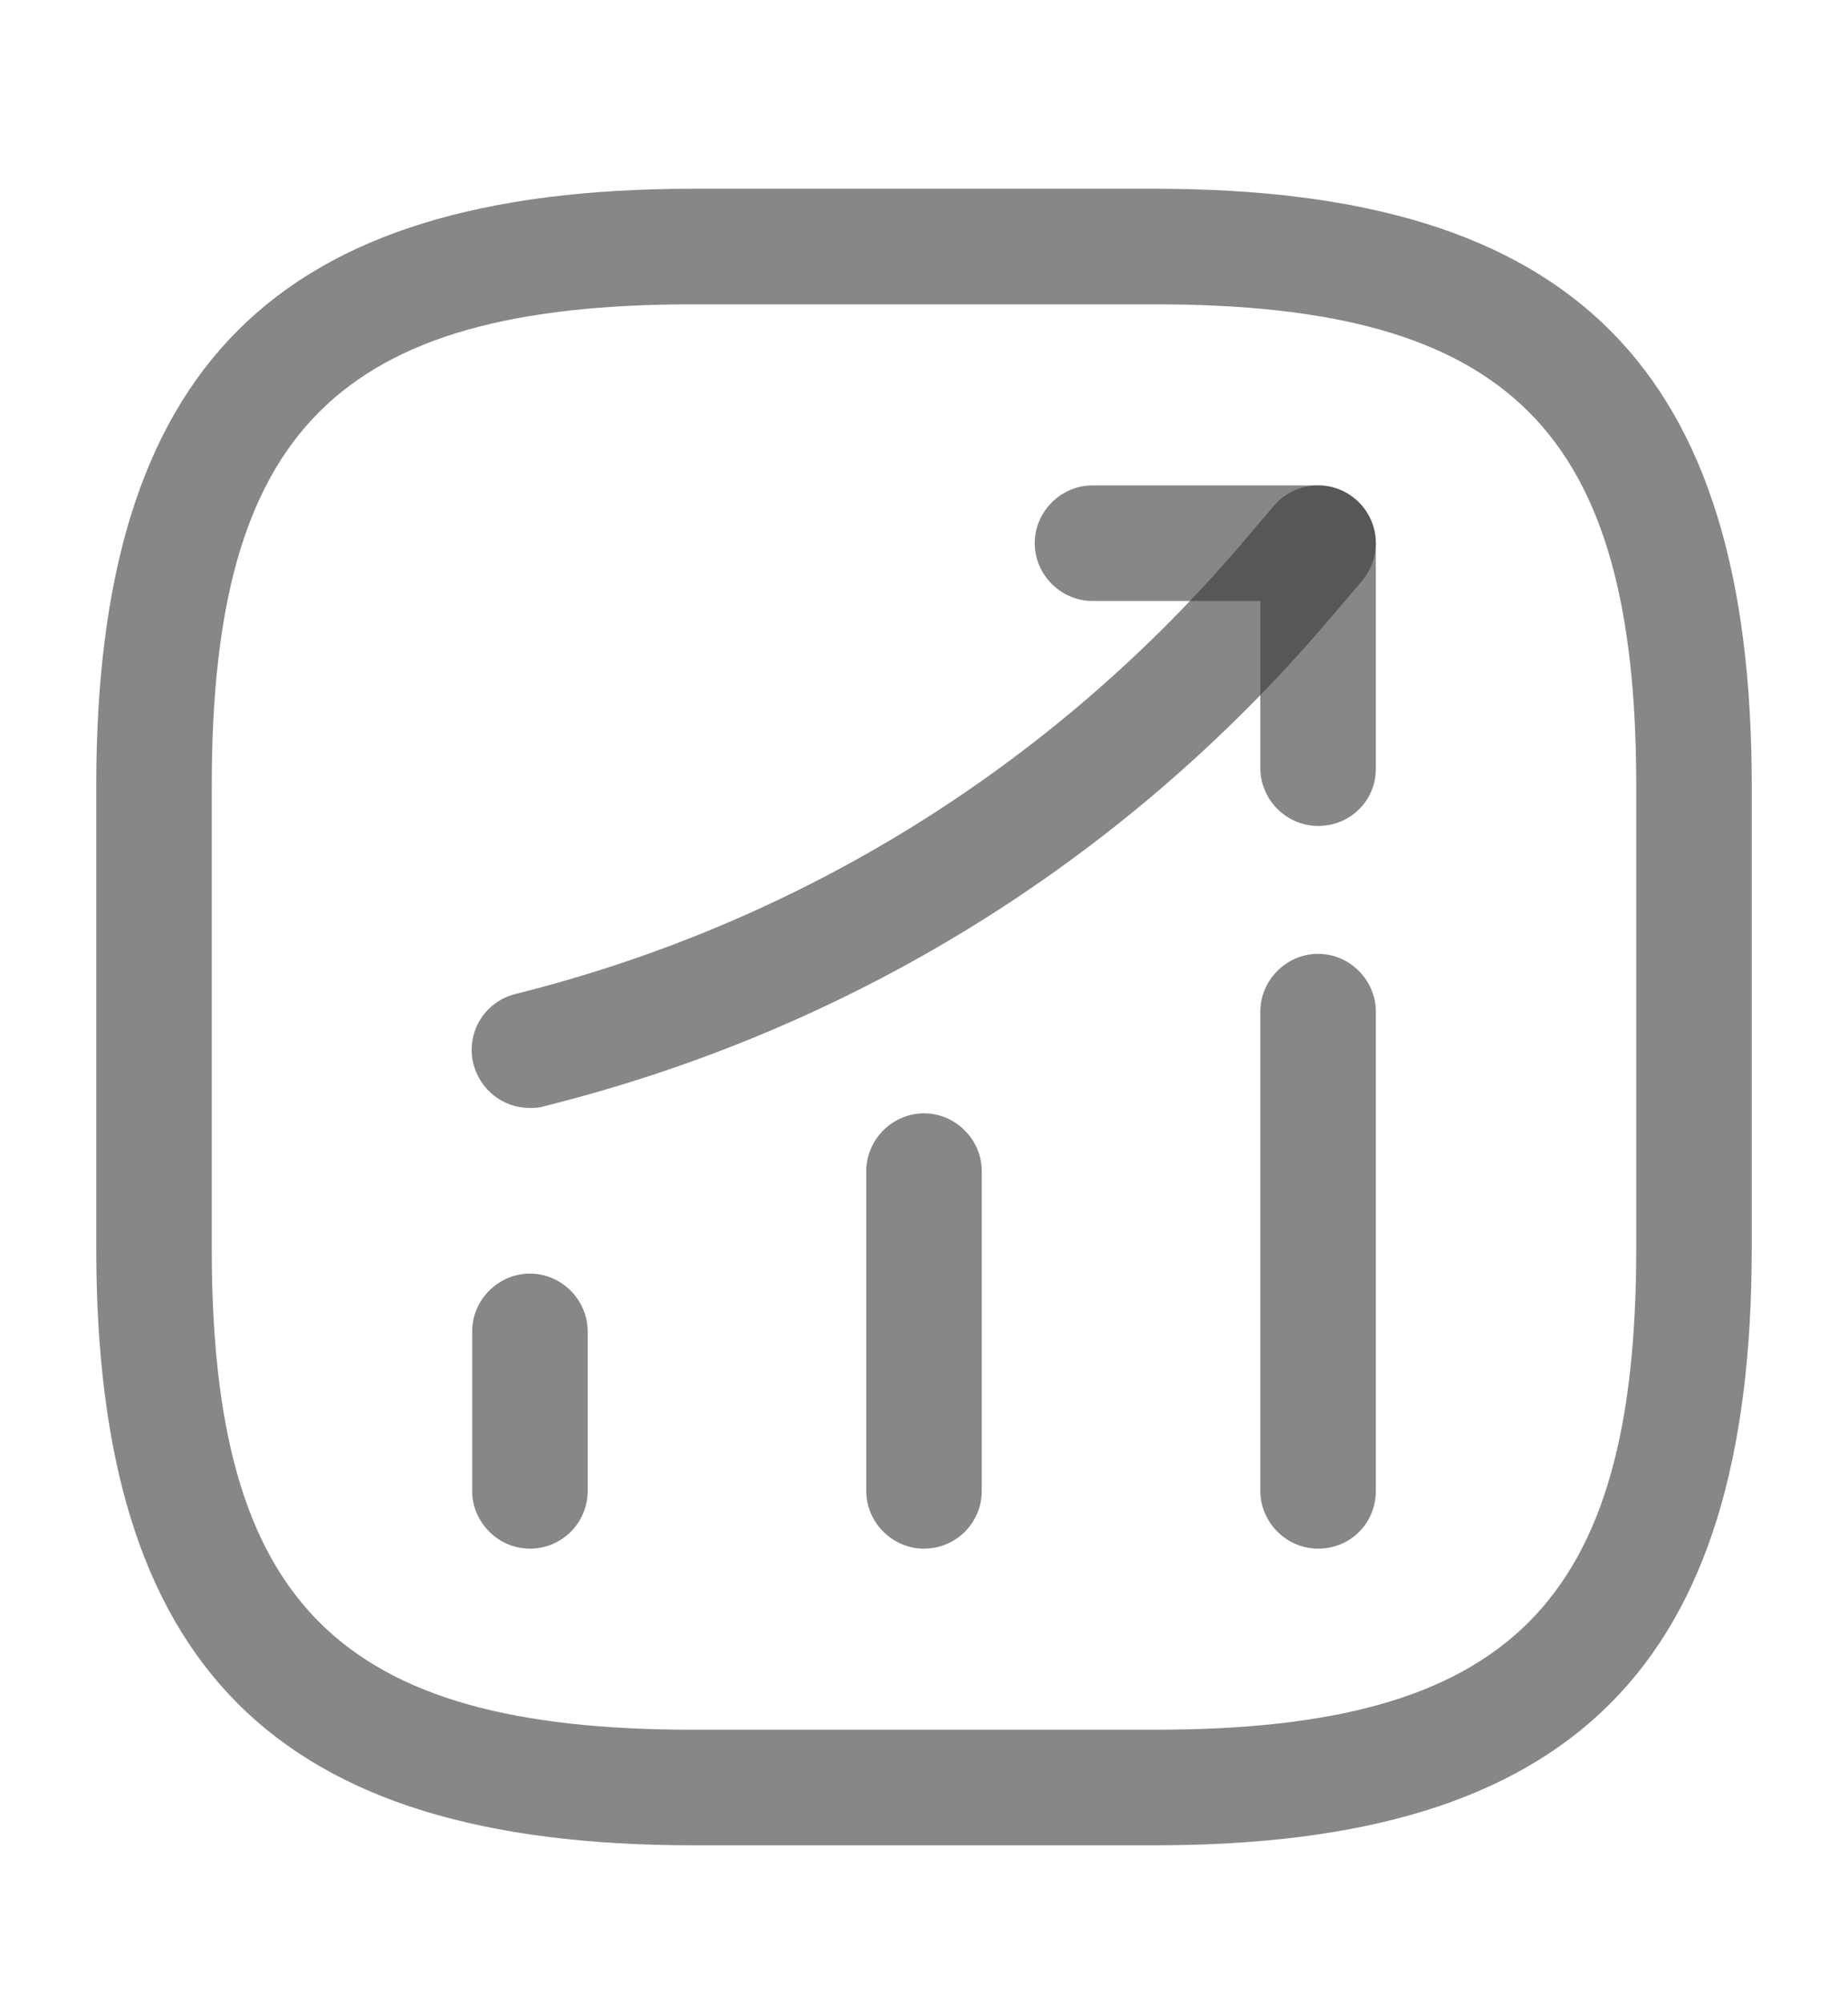 <svg width="12" height="13" viewBox="0 0 12 13" fill="none" xmlns="http://www.w3.org/2000/svg">
<path d="M3.441 10.05C3.236 10.05 3.066 9.88 3.066 9.675L3.066 8.64C3.066 8.435 3.236 8.265 3.441 8.265C3.646 8.265 3.816 8.435 3.816 8.64V9.675C3.816 9.885 3.646 10.05 3.441 10.05Z" fill="#383838" fill-opacity="0.6"/>
<path d="M6 10.05C5.795 10.05 5.625 9.88 5.625 9.675V7.6C5.625 7.395 5.795 7.225 6 7.225C6.205 7.225 6.375 7.395 6.375 7.6V9.675C6.375 9.885 6.205 10.05 6 10.05Z" fill="#383838" fill-opacity="0.6"/>
<path d="M8.559 10.05C8.354 10.05 8.184 9.88 8.184 9.675V6.565C8.184 6.36 8.354 6.19 8.559 6.19C8.764 6.19 8.934 6.36 8.934 6.565V9.675C8.934 9.885 8.769 10.05 8.559 10.05Z" fill="#383838" fill-opacity="0.6"/>
<path d="M3.439 7.19C3.269 7.19 3.119 7.075 3.074 6.905C3.024 6.705 3.144 6.5 3.349 6.45C5.189 5.99 6.809 4.985 8.044 3.55L8.274 3.28C8.409 3.125 8.644 3.105 8.804 3.24C8.959 3.375 8.979 3.61 8.844 3.77L8.614 4.04C7.279 5.6 5.519 6.685 3.529 7.18C3.499 7.19 3.469 7.19 3.439 7.19Z" fill="#383838" fill-opacity="0.6"/>
<path d="M8.559 5.36C8.354 5.36 8.184 5.19 8.184 4.985V3.9H7.094C6.889 3.9 6.719 3.73 6.719 3.525C6.719 3.32 6.889 3.15 7.094 3.15L8.559 3.15C8.764 3.15 8.934 3.32 8.934 3.525V4.99C8.934 5.195 8.769 5.36 8.559 5.36Z" fill="#383838" fill-opacity="0.6"/>
<path d="M7.5 11.975L4.5 11.975C1.785 11.975 0.625 10.815 0.625 8.1L0.625 5.1C0.625 2.385 1.785 1.225 4.5 1.225L7.5 1.225C10.215 1.225 11.375 2.385 11.375 5.1L11.375 8.1C11.375 10.815 10.215 11.975 7.5 11.975ZM4.5 1.975C2.195 1.975 1.375 2.795 1.375 5.1L1.375 8.1C1.375 10.405 2.195 11.225 4.5 11.225L7.5 11.225C9.805 11.225 10.625 10.405 10.625 8.1L10.625 5.1C10.625 2.795 9.805 1.975 7.5 1.975L4.5 1.975Z" fill="#383838" fill-opacity="0.6"/>
</svg>
